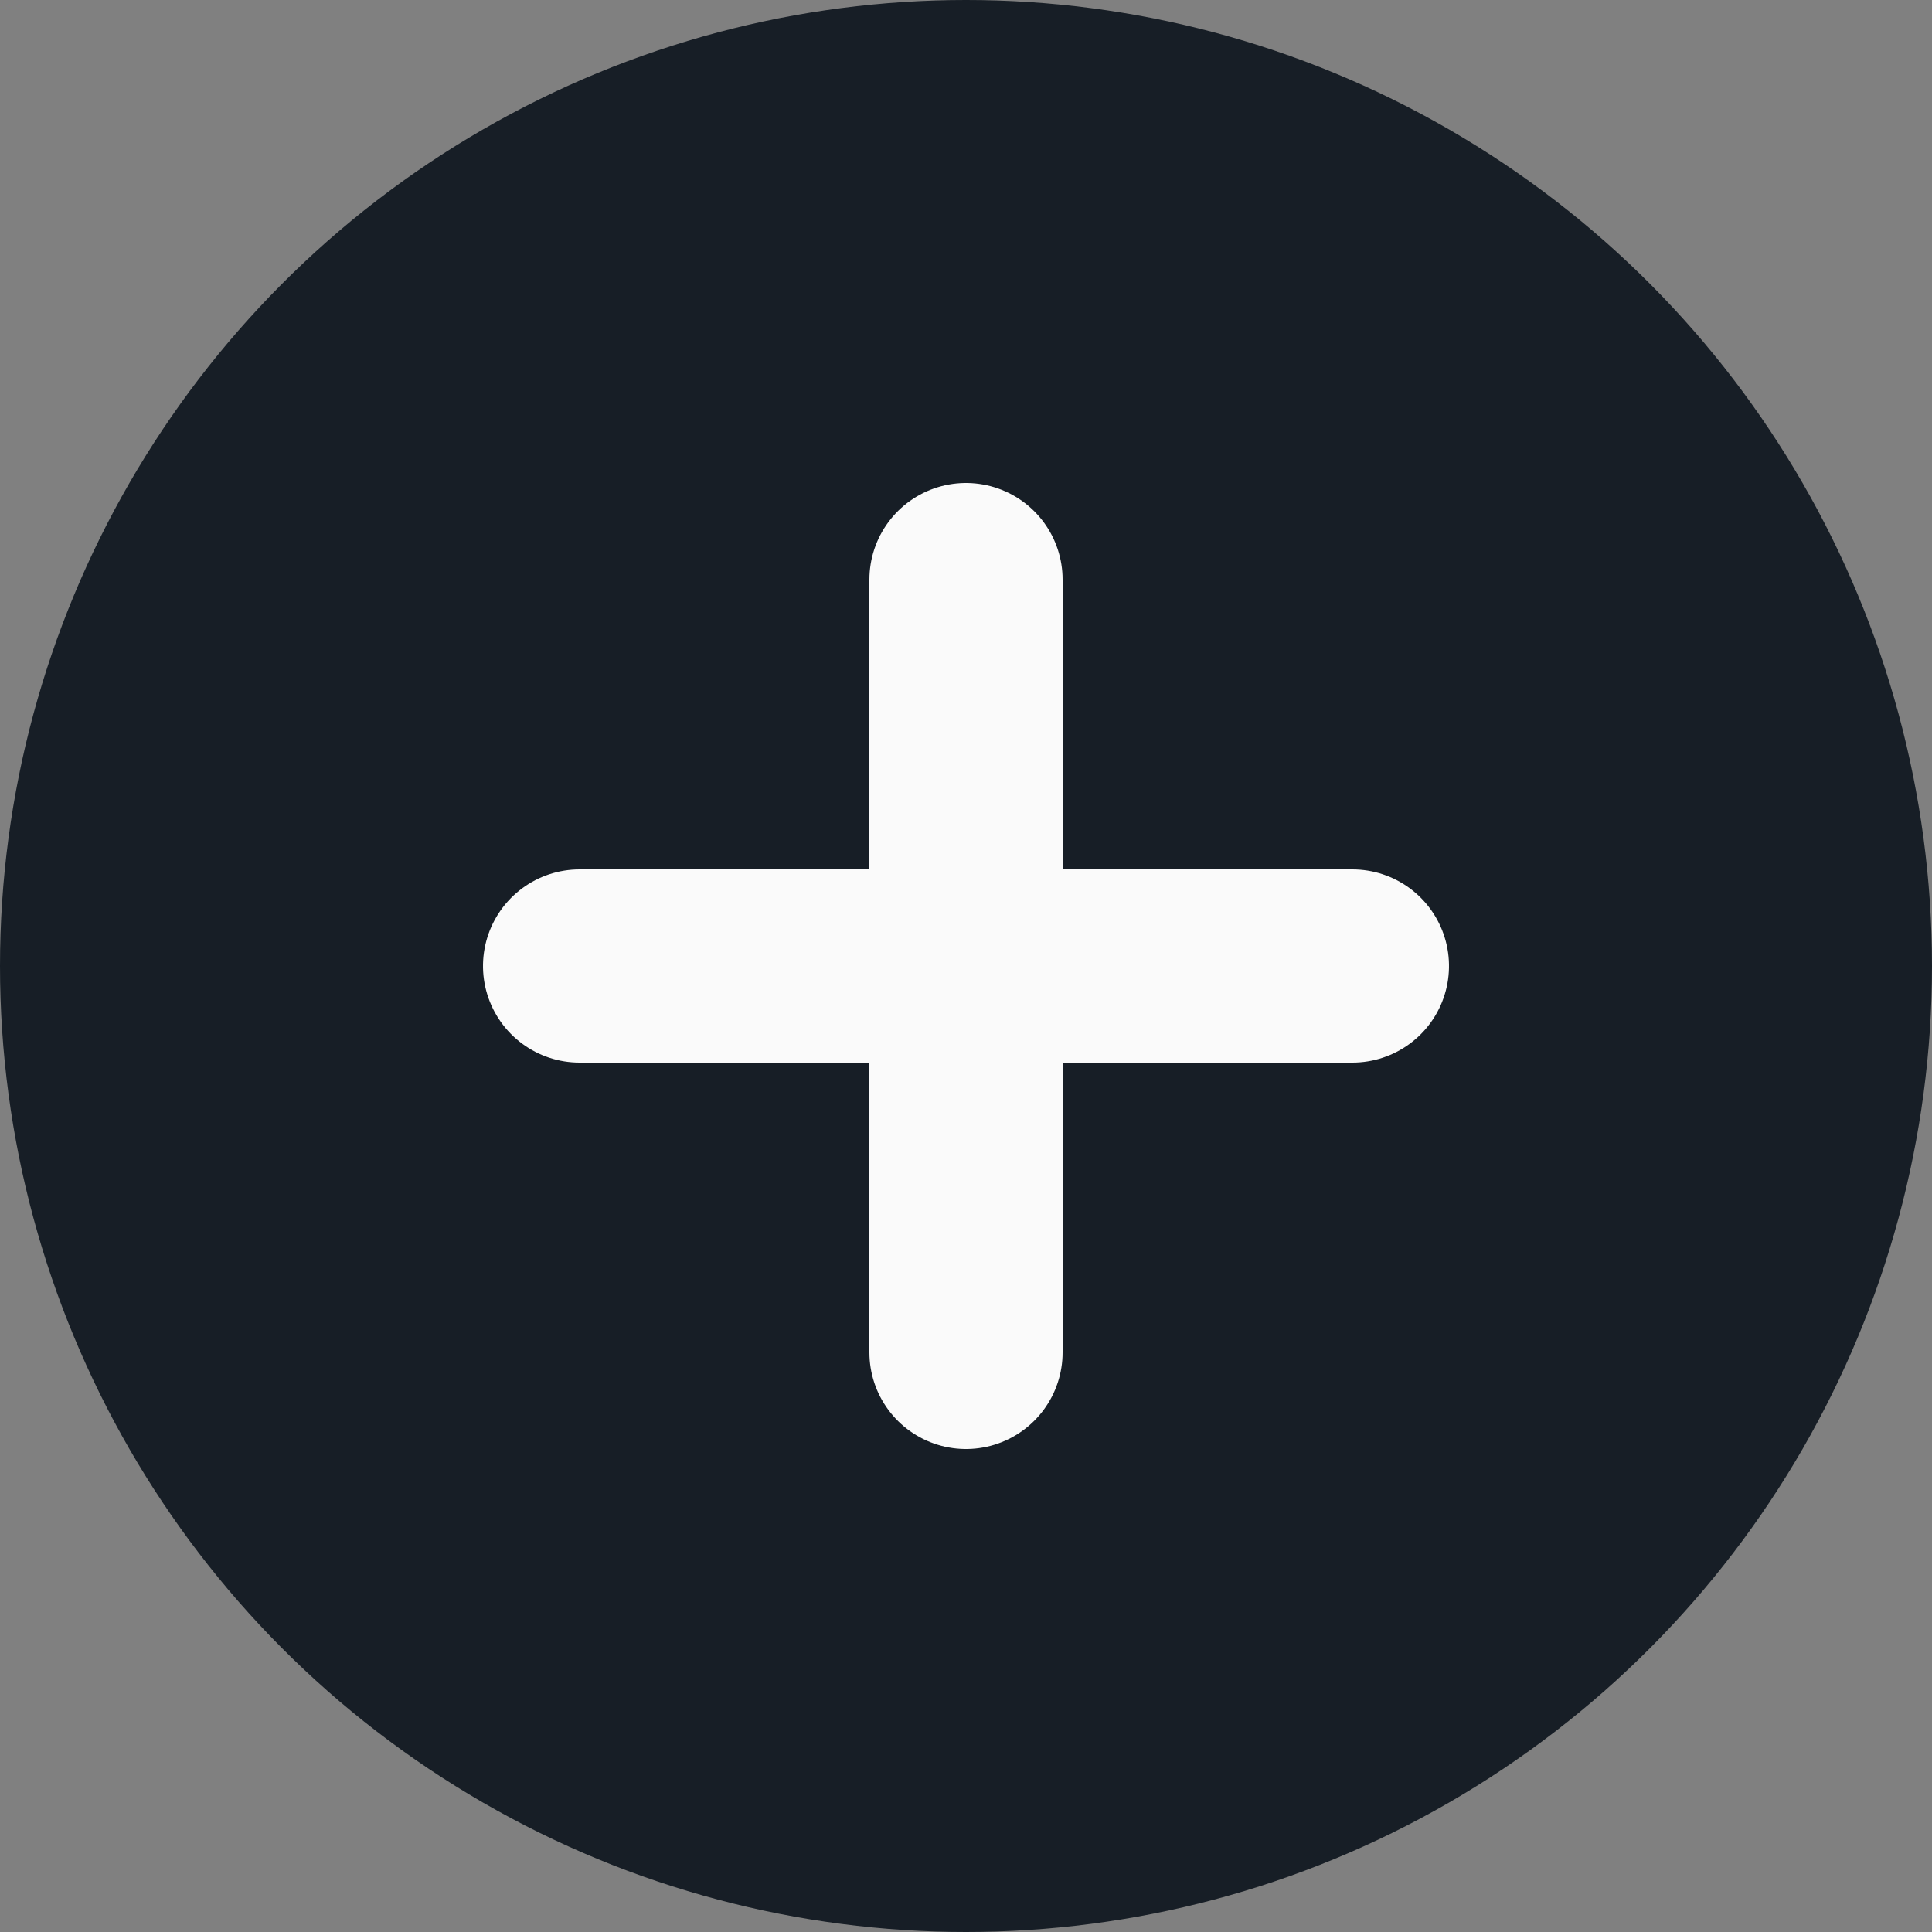 <svg xmlns="http://www.w3.org/2000/svg" width="20" height="20" viewBox="0 0 20 20">
  <rect x="0" y="0" width="20" height="20" fill="#808080" stroke="none"/>
  <circle id="Ellipse_21" data-name="Ellipse 21" cx="10" cy="10" r="10" fill="#171e26"/>
  <g id="Group_280" data-name="Group 280" transform="translate(6 6)">
    <path id="Path_511" data-name="Path 511" d="M0,0V8" transform="translate(8 4) rotate(90)" fill="none" stroke="#fafafa" stroke-linecap="round" stroke-width="2"/>
    <path id="Path_512" data-name="Path 512" d="M0,0V8" transform="translate(4 8) rotate(180)" fill="none" stroke="#fafafa" stroke-linecap="round" stroke-width="2"/>
  </g>
</svg>
